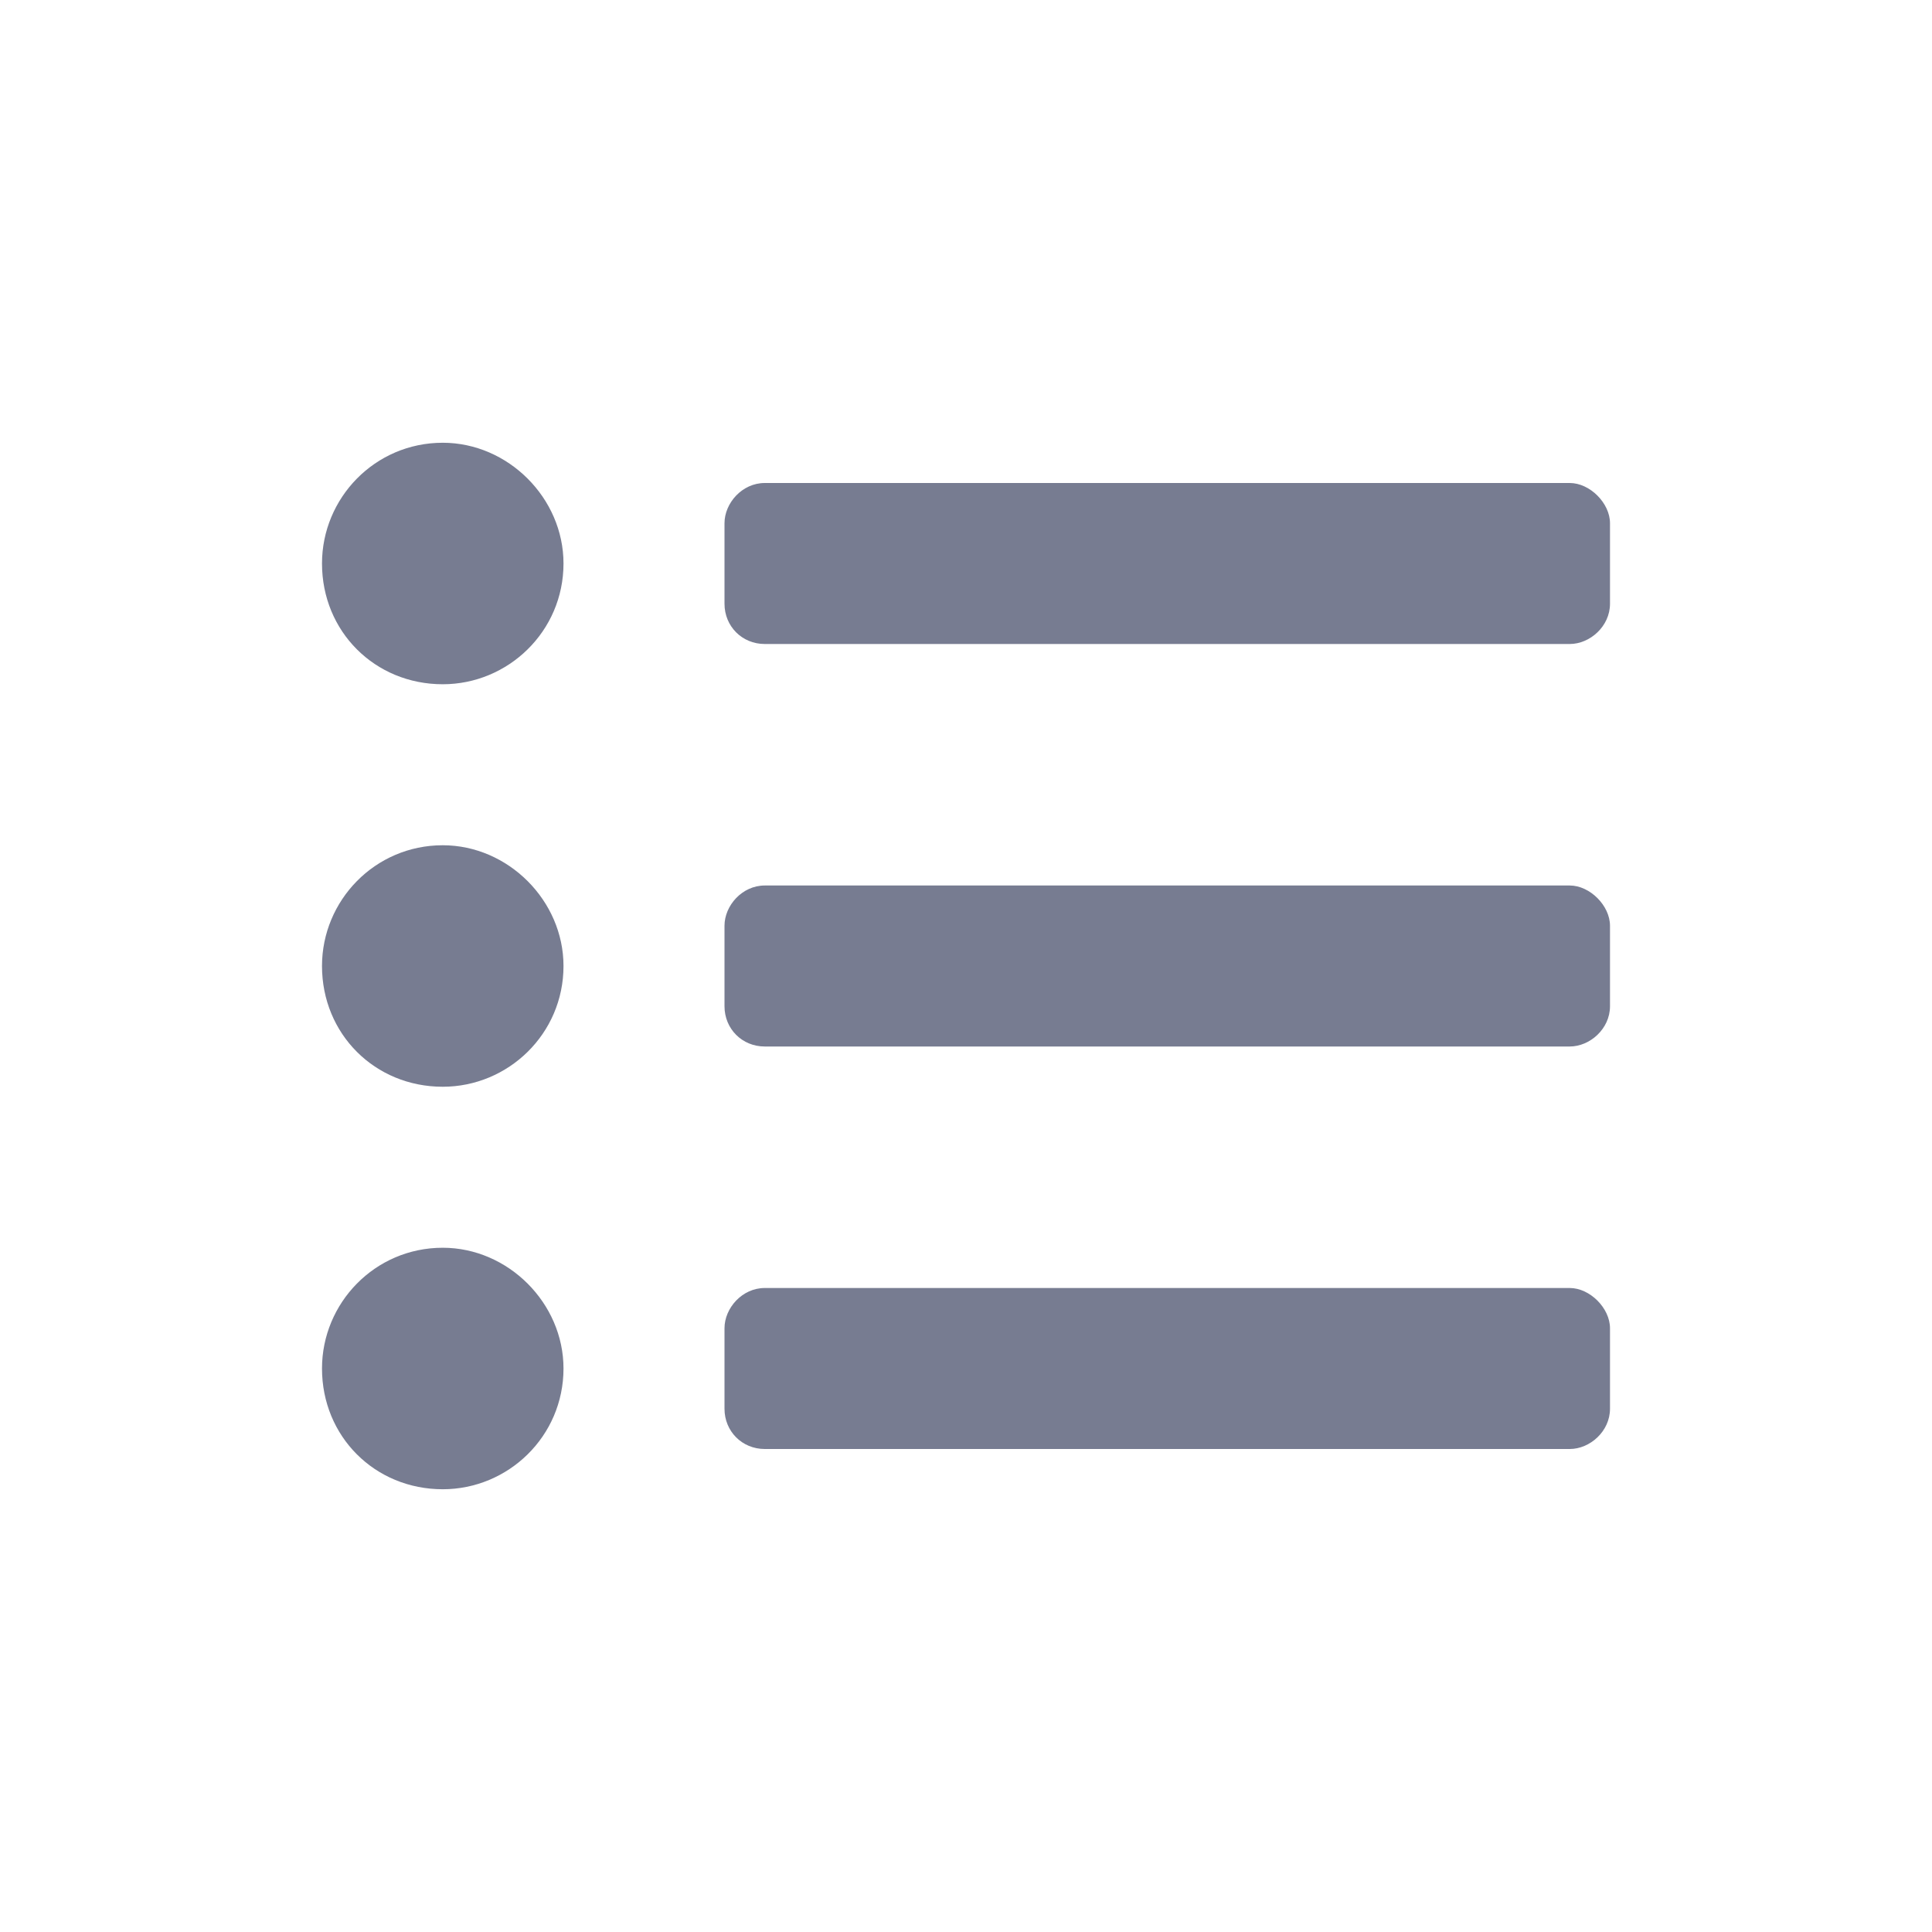 <svg width="24" height="24" viewBox="0 0 24 24" fill="none" xmlns="http://www.w3.org/2000/svg">
<path d="M5.5 5.5C4.656 5.5 4 6.188 4 7C4 7.844 4.656 8.5 5.5 8.5C6.312 8.5 7 7.844 7 7C7 6.188 6.312 5.5 5.5 5.5ZM5.5 10.5C4.656 10.5 4 11.188 4 12C4 12.844 4.656 13.5 5.5 13.5C6.312 13.5 7 12.844 7 12C7 11.188 6.312 10.5 5.5 10.5ZM5.5 15.5C4.656 15.5 4 16.188 4 17C4 17.844 4.656 18.5 5.5 18.5C6.312 18.5 7 17.844 7 17C7 16.188 6.312 15.5 5.5 15.5ZM19.5 16H9.5C9.219 16 9 16.25 9 16.5V17.5C9 17.781 9.219 18 9.5 18H19.5C19.75 18 20 17.781 20 17.5V16.5C20 16.25 19.75 16 19.5 16ZM19.5 6H9.5C9.219 6 9 6.25 9 6.5V7.5C9 7.781 9.219 8 9.5 8H19.5C19.75 8 20 7.781 20 7.5V6.5C20 6.25 19.75 6 19.5 6ZM19.5 11H9.5C9.219 11 9 11.25 9 11.5V12.5C9 12.781 9.219 13 9.5 13H19.5C19.75 13 20 12.781 20 12.5V11.5C20 11.25 19.75 11 19.5 11Z" fill="#777C91"/>
</svg>
